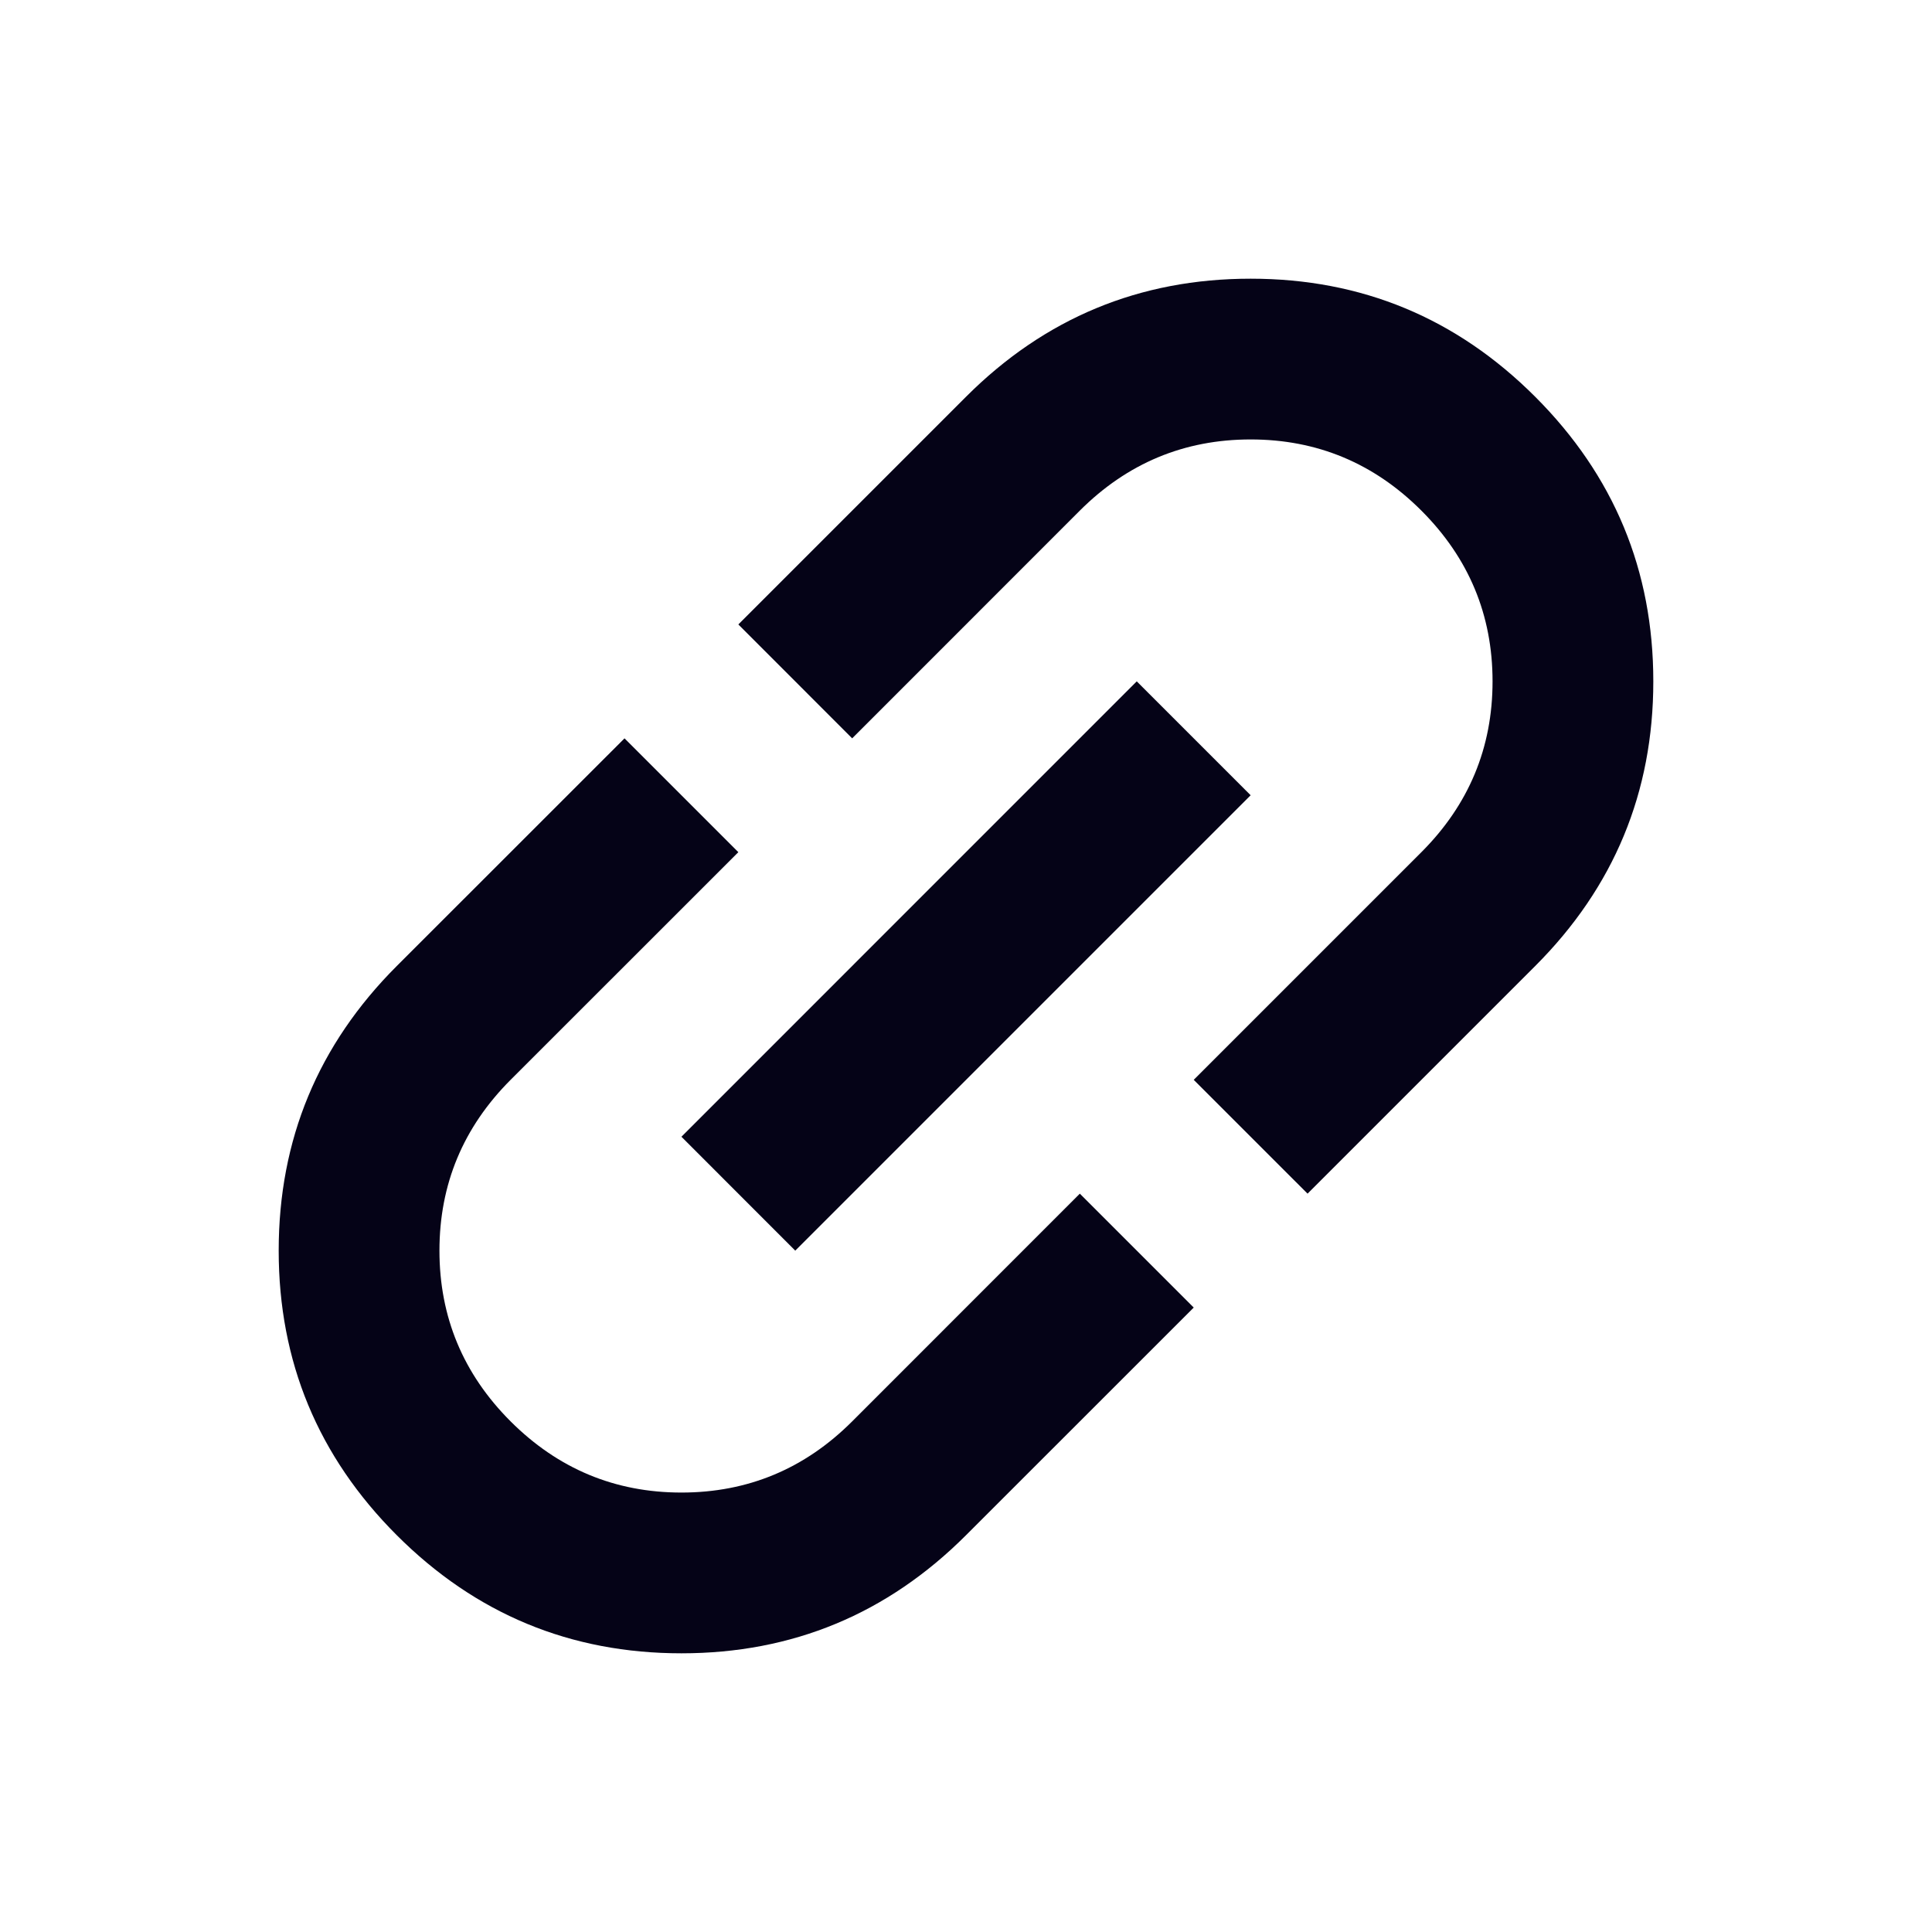 <svg width="24" height="24" viewBox="0 0 24 24" fill="none" xmlns="http://www.w3.org/2000/svg">
<mask id="mask0_23_325" style="mask-type:alpha" maskUnits="userSpaceOnUse" x="0" y="0" width="24" height="24">
<rect width="24" height="24" fill="#D9D9D9"/>
</mask>
<g mask="url(#mask0_23_325)">
<path d="M14.829 16.243L12 19.071C11.022 20.049 9.843 20.538 8.465 20.538C7.086 20.538 5.907 20.049 4.929 19.071C3.951 18.093 3.462 16.914 3.462 15.536C3.462 14.157 3.951 12.978 4.929 12L7.758 9.172L9.172 10.586L6.343 13.414C5.754 14.004 5.459 14.711 5.459 15.536C5.459 16.36 5.754 17.068 6.343 17.657C6.933 18.246 7.64 18.541 8.465 18.541C9.29 18.541 9.997 18.246 10.586 17.657L13.414 14.828L14.829 16.243ZM9.879 15.536L8.465 14.121L14.121 8.464L15.536 9.879L9.879 15.536ZM16.243 14.828L14.829 13.414L17.657 10.586C18.246 9.997 18.541 9.289 18.541 8.464C18.541 7.639 18.246 6.932 17.657 6.343C17.068 5.754 16.361 5.459 15.536 5.459C14.711 5.459 14.004 5.754 13.414 6.343L10.586 9.172L9.172 7.757L12 4.929C12.978 3.951 14.157 3.462 15.536 3.462C16.915 3.462 18.093 3.951 19.071 4.929C20.049 5.907 20.538 7.086 20.538 8.464C20.538 9.843 20.049 11.022 19.071 12L16.243 14.828Z" fill="#050317"/>
</g>
</svg>
